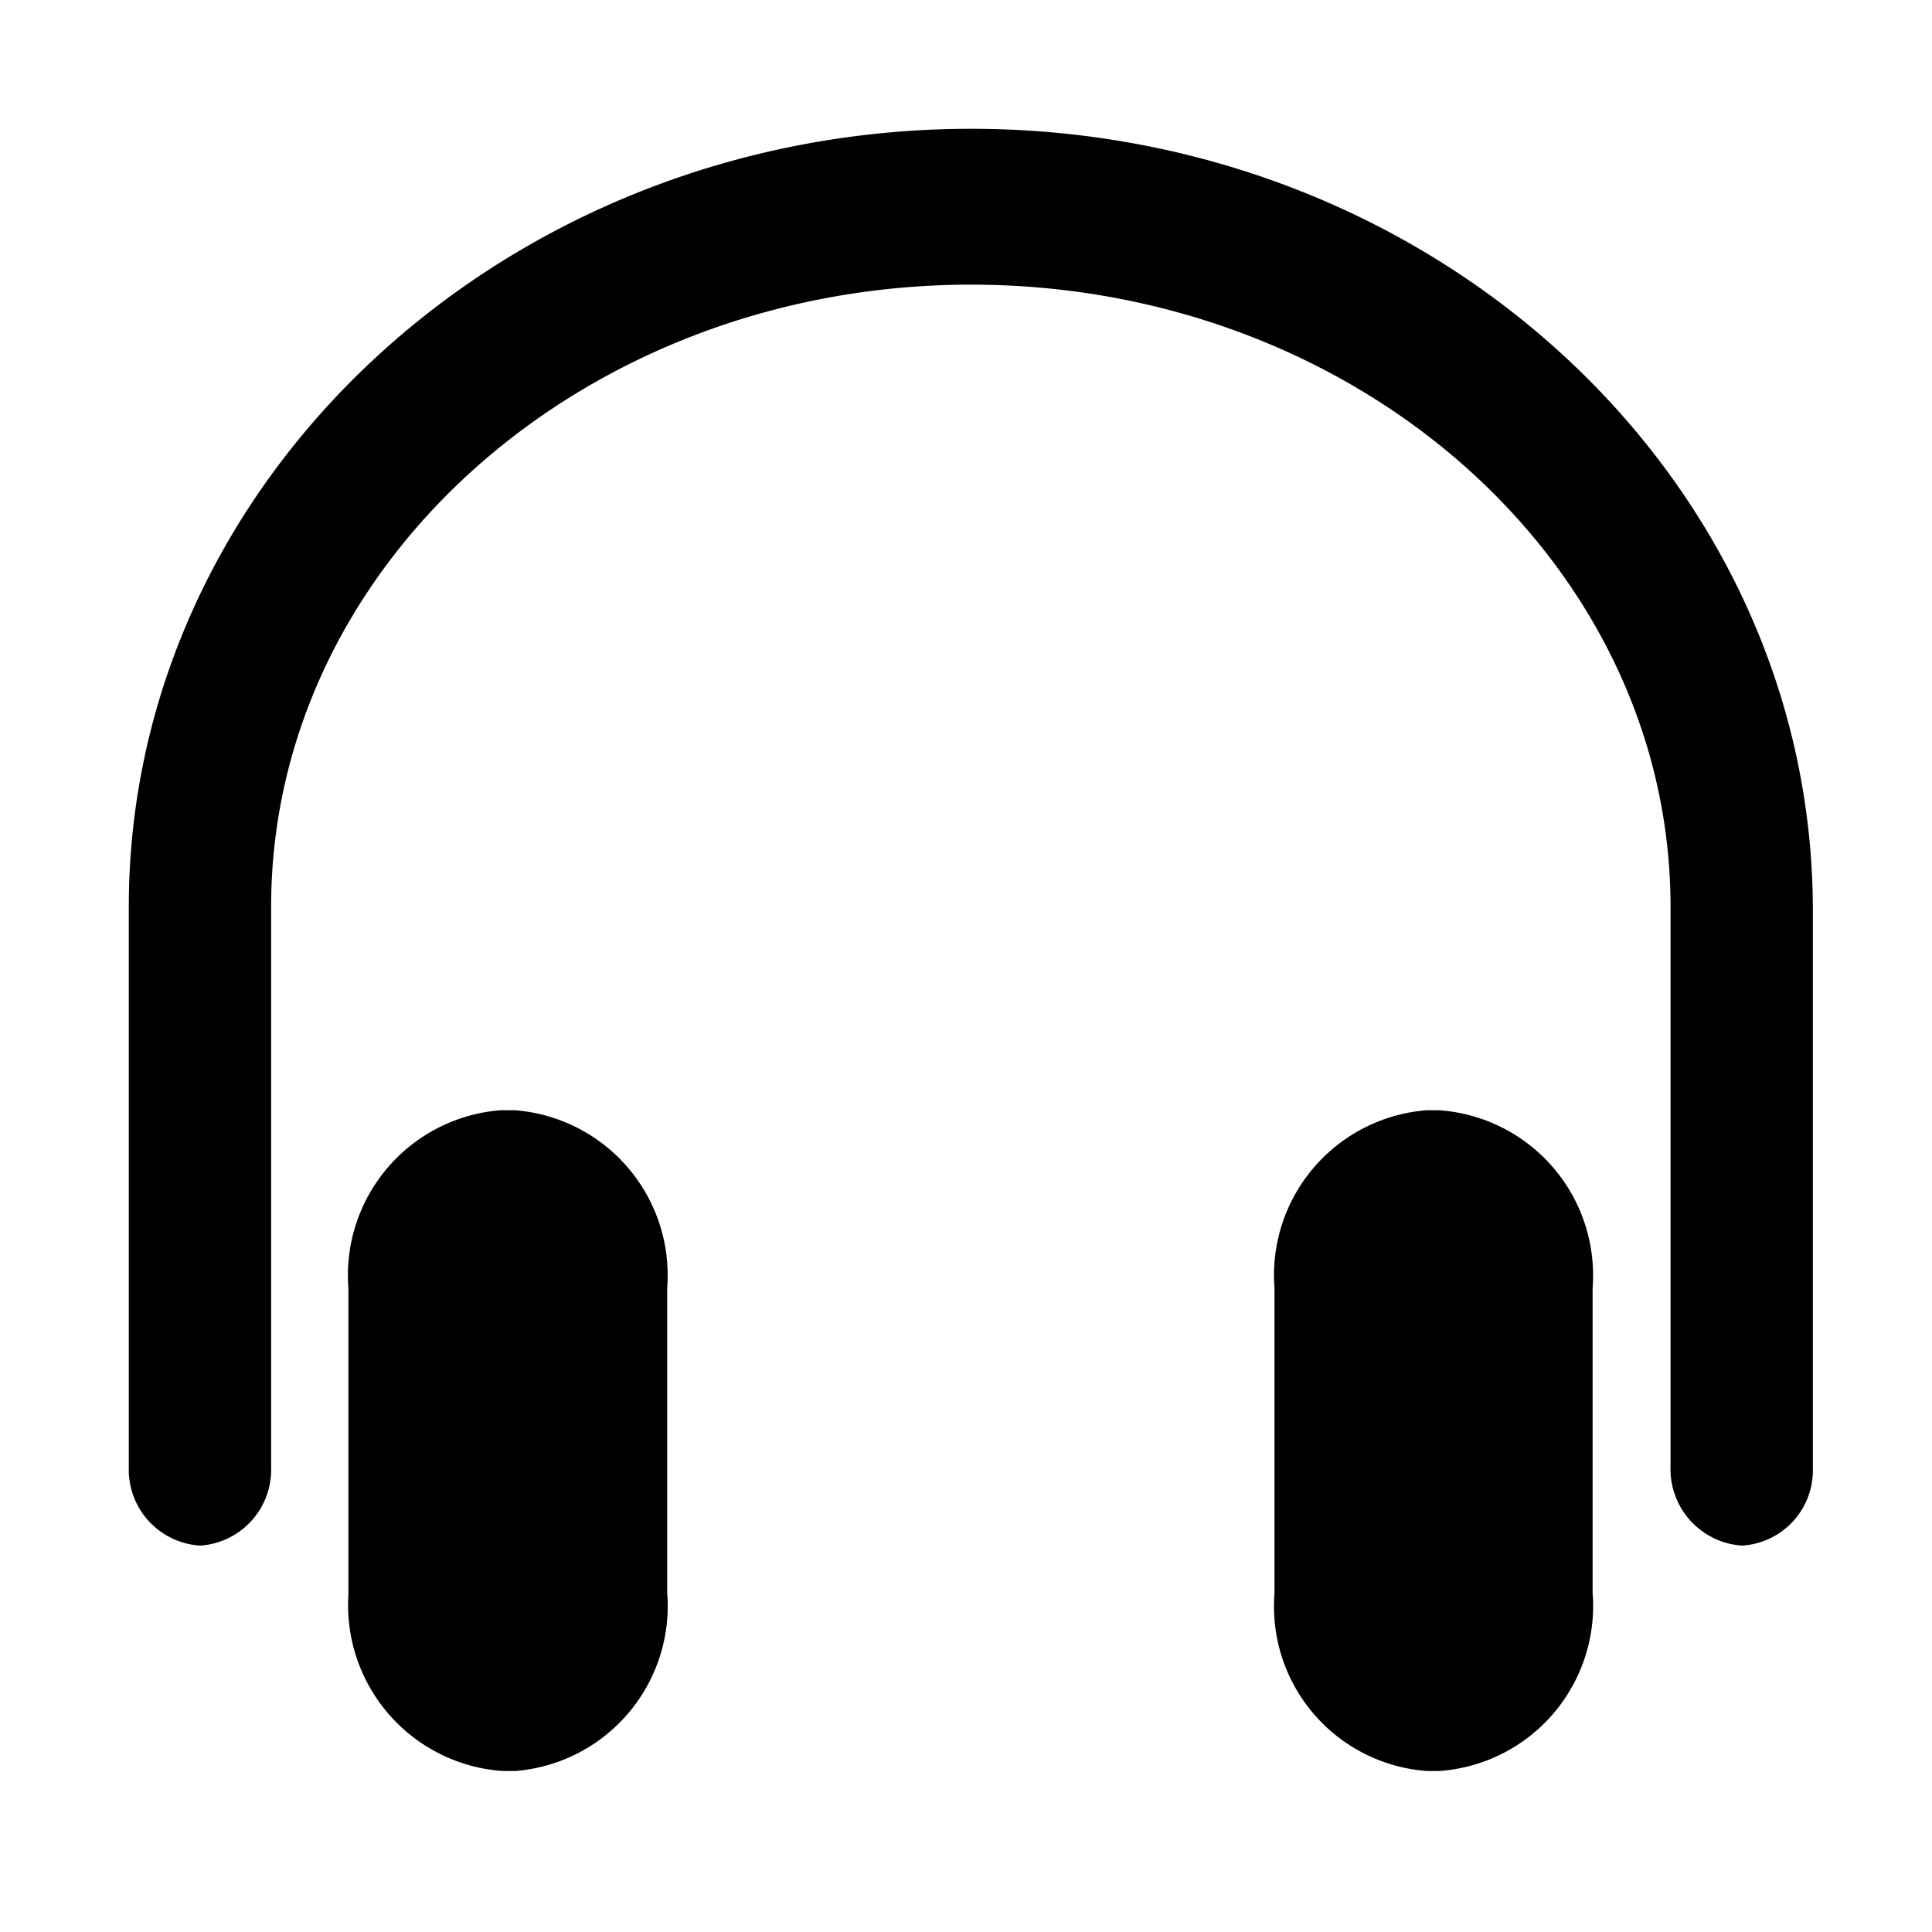 <svg id="Layer_1" data-name="Layer 1" xmlns="http://www.w3.org/2000/svg" viewBox="0 0 30 30"><title>svg_podcast-30px</title><path d="M8,27.5H7.8a2.58,2.58,0,0,1-2.39-2.73V20a2.57,2.57,0,0,1,2.36-2.76H8A2.57,2.57,0,0,1,10.36,20h0v4.73A2.57,2.57,0,0,1,8,27.5Z"/><path d="M22.35,27.5h-.19a2.56,2.56,0,0,1-2.37-2.75h0V20a2.57,2.57,0,0,1,2.36-2.76h.2A2.57,2.57,0,0,1,24.73,20h0v4.73A2.57,2.57,0,0,1,22.35,27.5Z"/><path d="M27.05,24a1.19,1.19,0,0,1-1.11-1.23V14.08c0-5.33-4.87-9.66-10.86-9.66S4.21,8.75,4.21,14.08v8.71A1.18,1.18,0,0,1,3.11,24,1.18,1.18,0,0,1,2,22.79V14.08C2,7.44,7.87,2,15.08,2S28.15,7.44,28.15,14.14v8.71A1.17,1.17,0,0,1,27.05,24Z"/></svg>